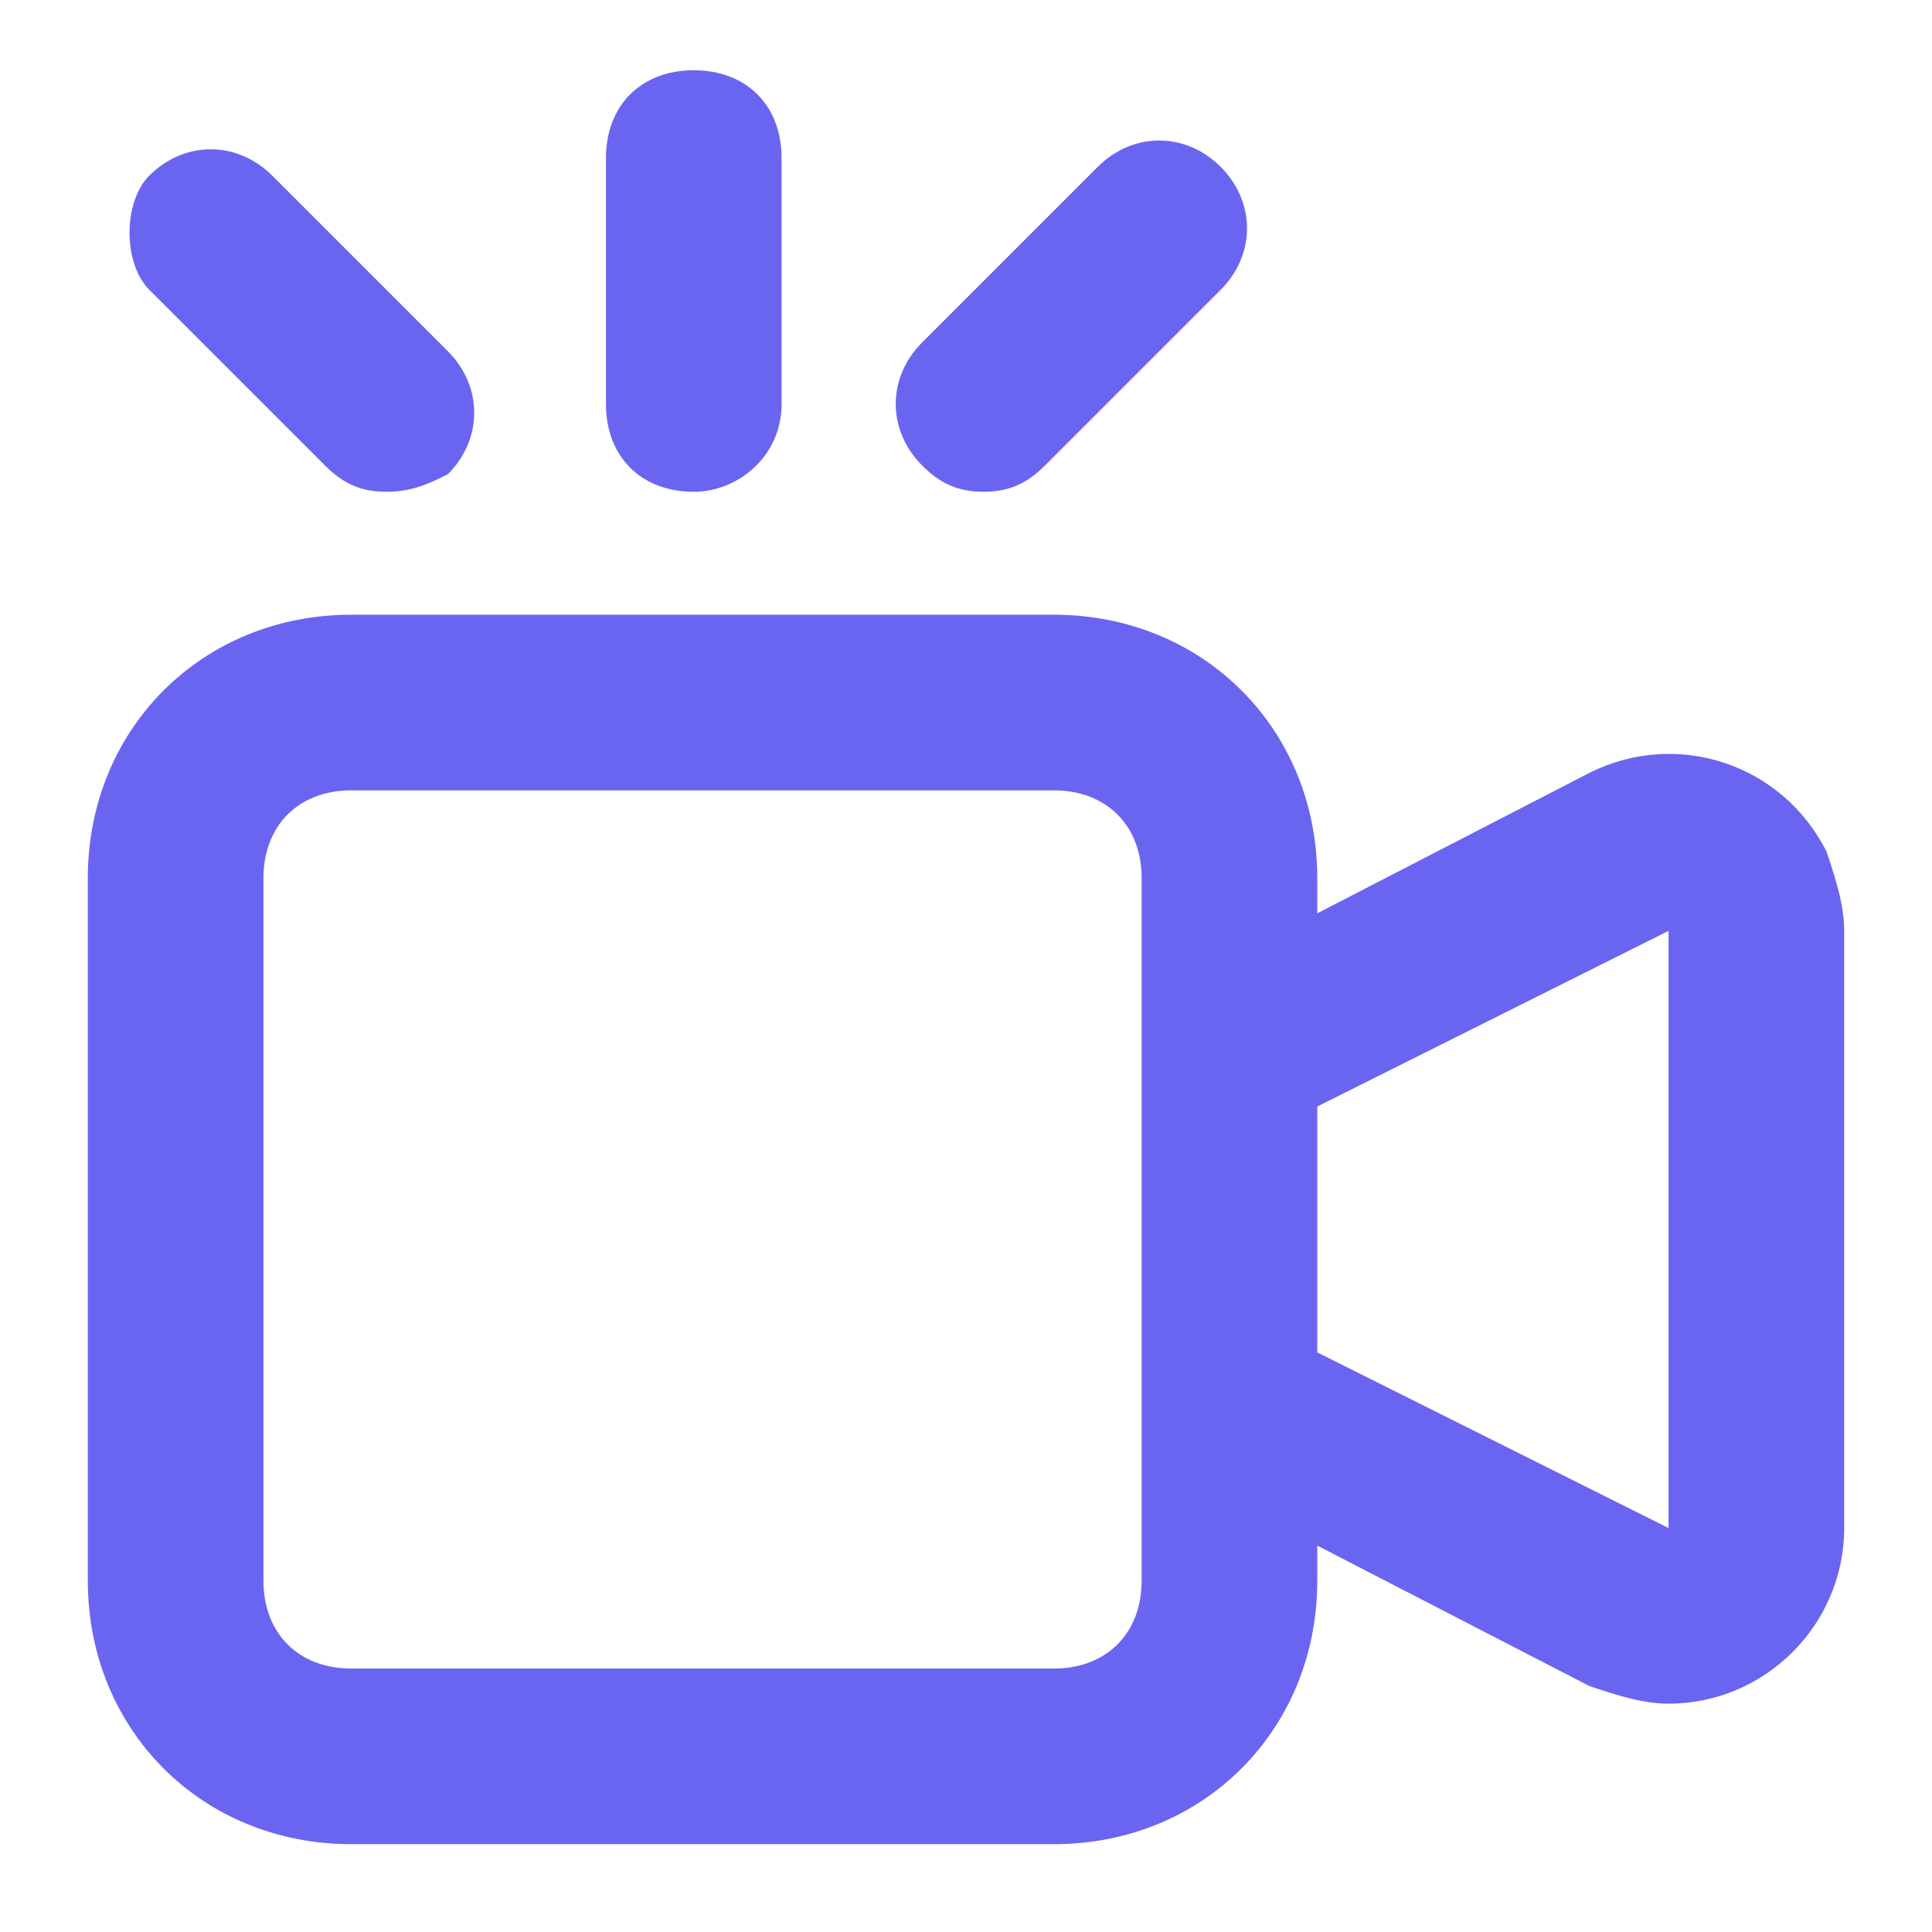 <svg id="prefix__Layer_1" xmlns="http://www.w3.org/2000/svg" width="22" height="22" viewBox="0 0 22 22" xml:space="preserve" fill="#6A65F1"><style>.prefix__st0{fill:#6A65F1}</style><path d="M12 21H4c-1.7 0-3-1.3-3-3v-8c0-1.7 1.3-3 3-3h8c1.7 0 3 1.3 3 3v.4l3.1-1.6c1-.5 2.2-.1 2.7.9.1.3.2.6.2.9v6.8c0 1.1-.9 2-2 2-.3 0-.6-.1-.9-.2L15 17.6v.4c0 1.7-1.3 3-3 3zM4 9c-.6 0-1 .4-1 1v8c0 .6.4 1 1 1h8c.6 0 1-.4 1-1v-8c0-.6-.4-1-1-1H4zm11 6.4l4 2v-6.8l-4 2v2.8z" id="prefix__Path_2"></path><path d="M7.9 5.6c-.6 0-1-.4-1-1V1.8c0-.6.4-1 1-1s1 .4 1 1v2.8c0 .6-.5 1-1 1z" id="prefix__Path_3"></path><path d="M11.2 5.6c-.3 0-.5-.1-.7-.3-.4-.4-.4-1 0-1.4l2-2c.4-.4 1-.4 1.4 0s.4 1 0 1.4l-2 2c-.2.2-.4.3-.7.3z" id="prefix__Path_4"></path><path d="M4.4 5.6c-.3 0-.5-.1-.7-.3l-2-2c-.3-.3-.3-1 0-1.3.4-.4 1-.4 1.4 0l2 2c.4.4.4 1 0 1.4-.2.1-.4.2-.7.2z" id="prefix__Path_4_1_"></path></svg>